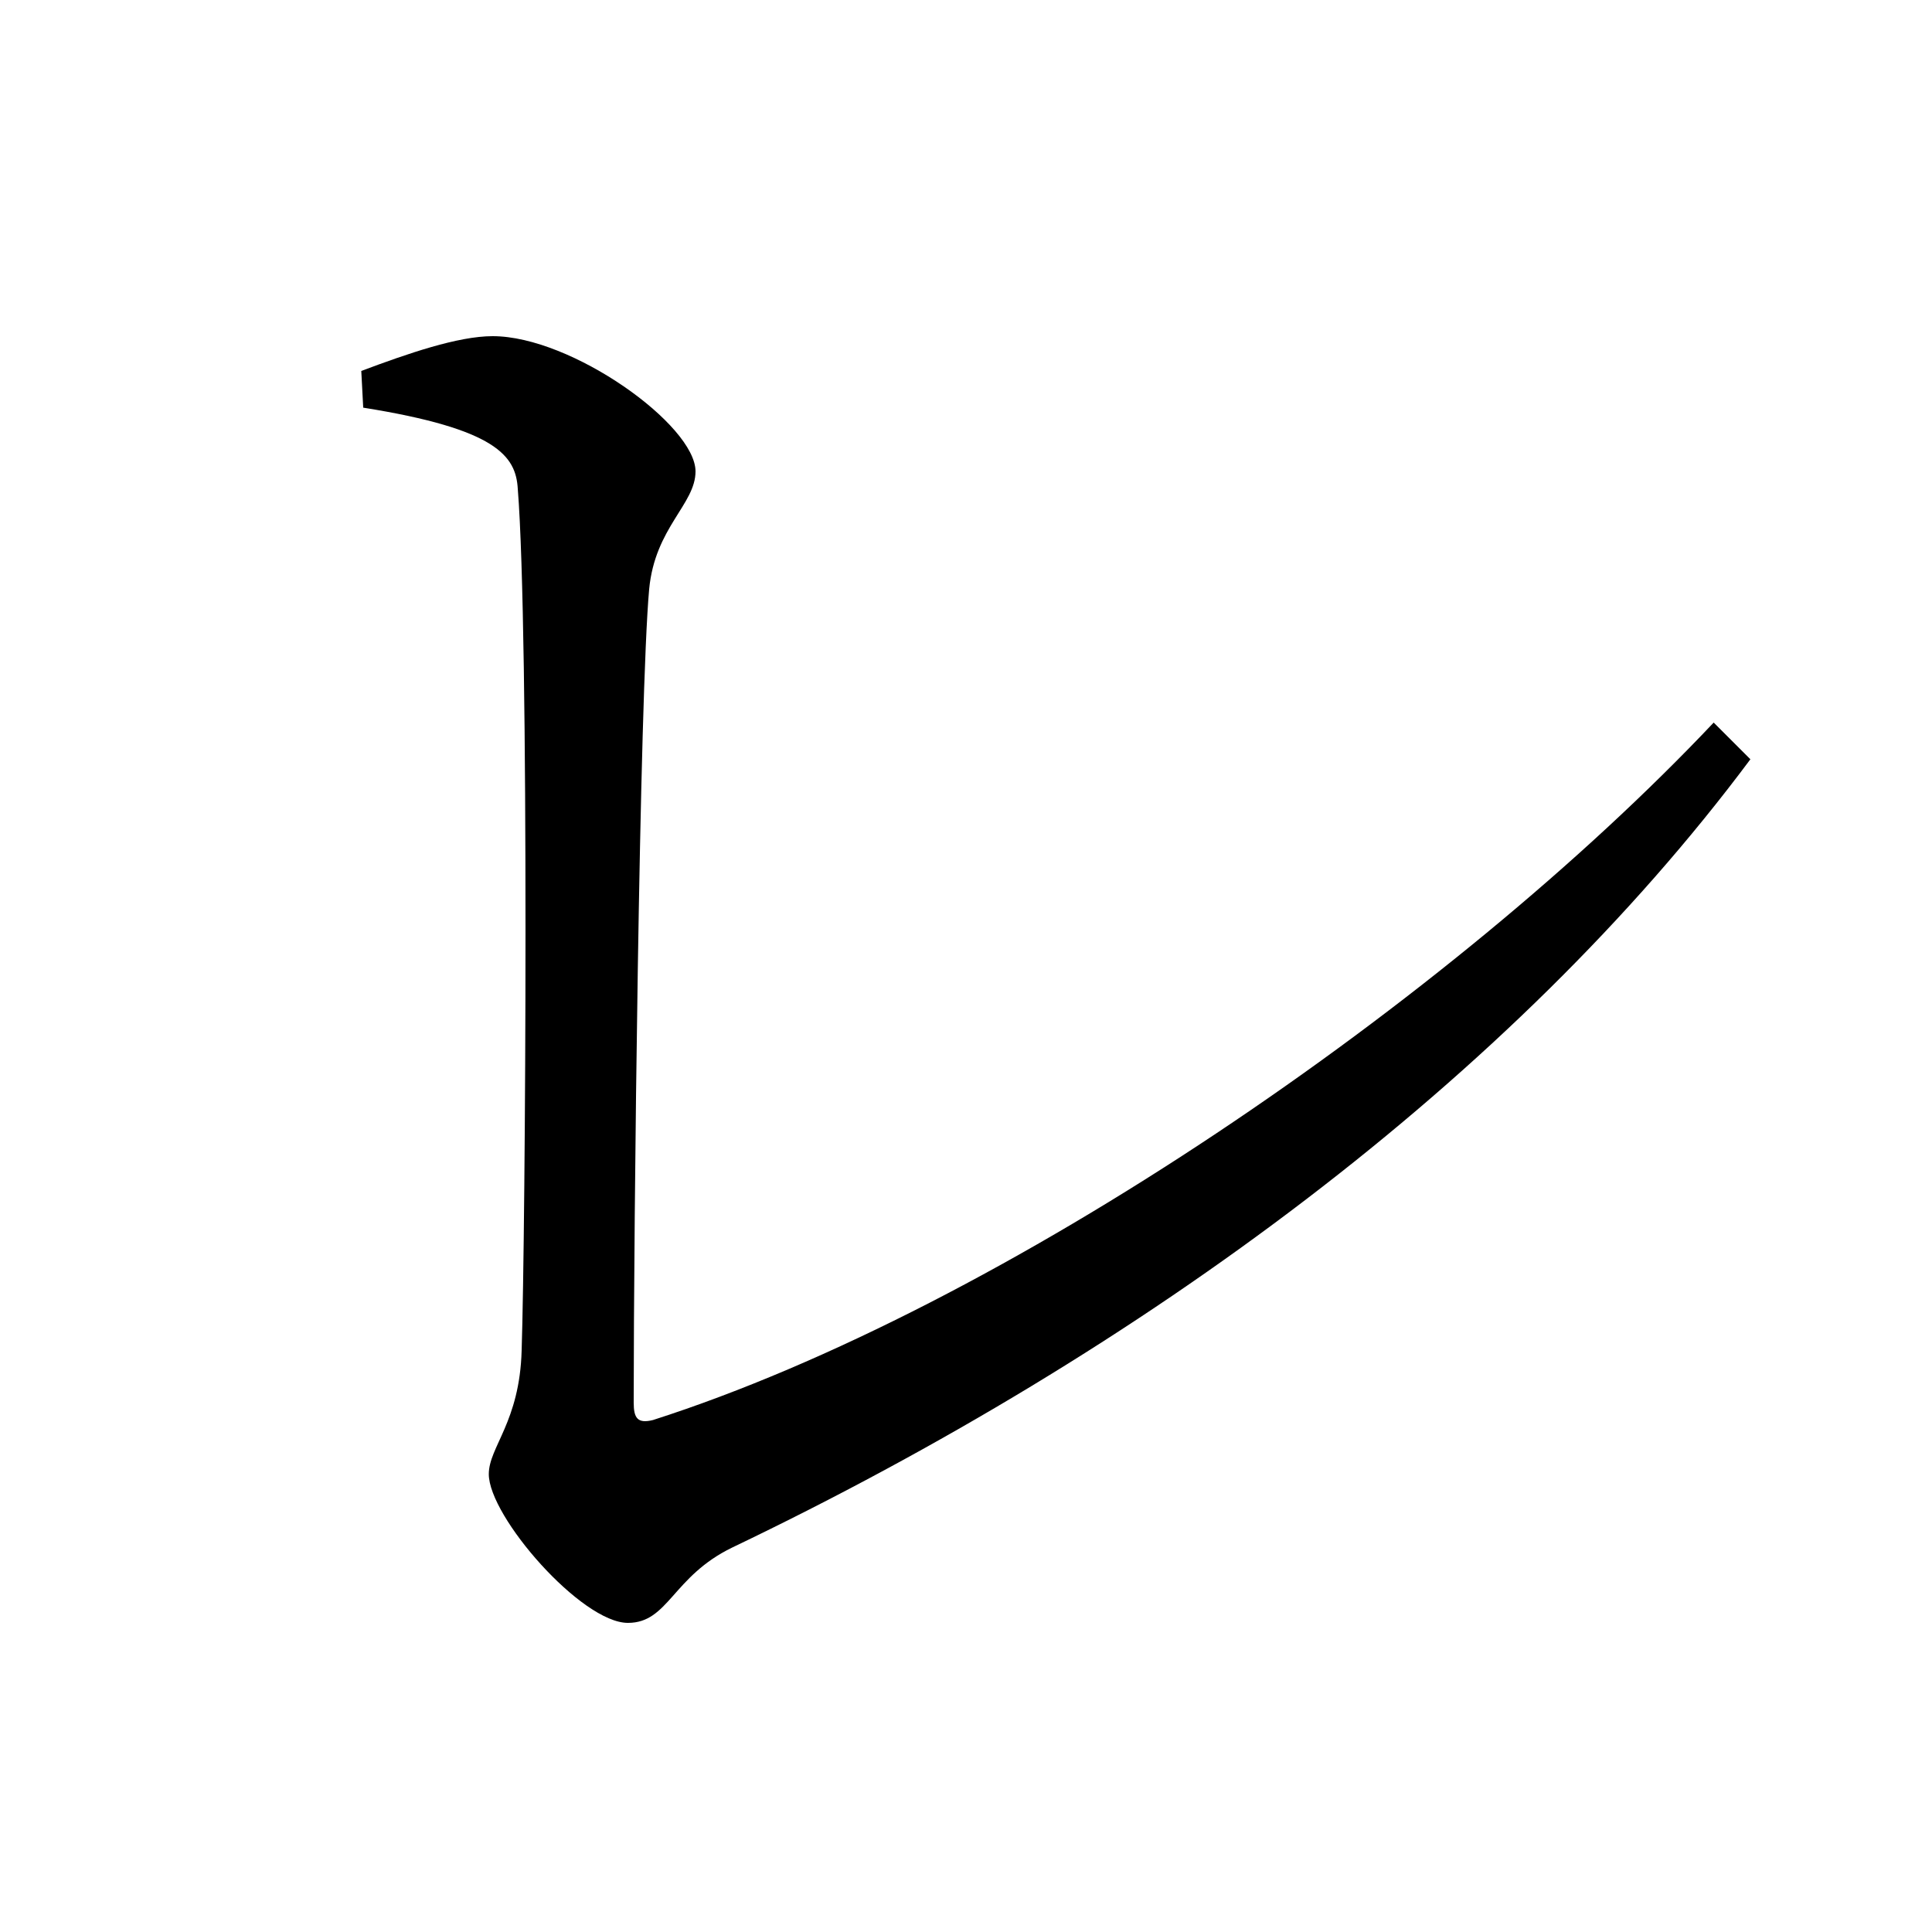 <svg xmlns="http://www.w3.org/2000/svg"
    viewBox="0 0 1000 1000">
  <!--
© 2017-2023 Adobe (http://www.adobe.com/).
Noto is a trademark of Google Inc.
This Font Software is licensed under the SIL Open Font License, Version 1.1. This Font Software is distributed on an "AS IS" BASIS, WITHOUT WARRANTIES OR CONDITIONS OF ANY KIND, either express or implied. See the SIL Open Font License for the specific language, permissions and limitations governing your use of this Font Software.
http://scripts.sil.org/OFL
  -->
<path d="M325 840C346 840 348 816 379 801 592 699 783 558 906 393L887 374C751 518 519 677 338 735 330 737 328 734 328 726 328 634 331 360 336 305 339 273 360 261 360 244 360 220 296 174 255 174 237 174 211 183 187 192L188 211C257 222 267 236 268 253 274 328 272 638 270 699 269 736 253 749 253 763 253 785 301 840 325 840Z"/>
</svg>